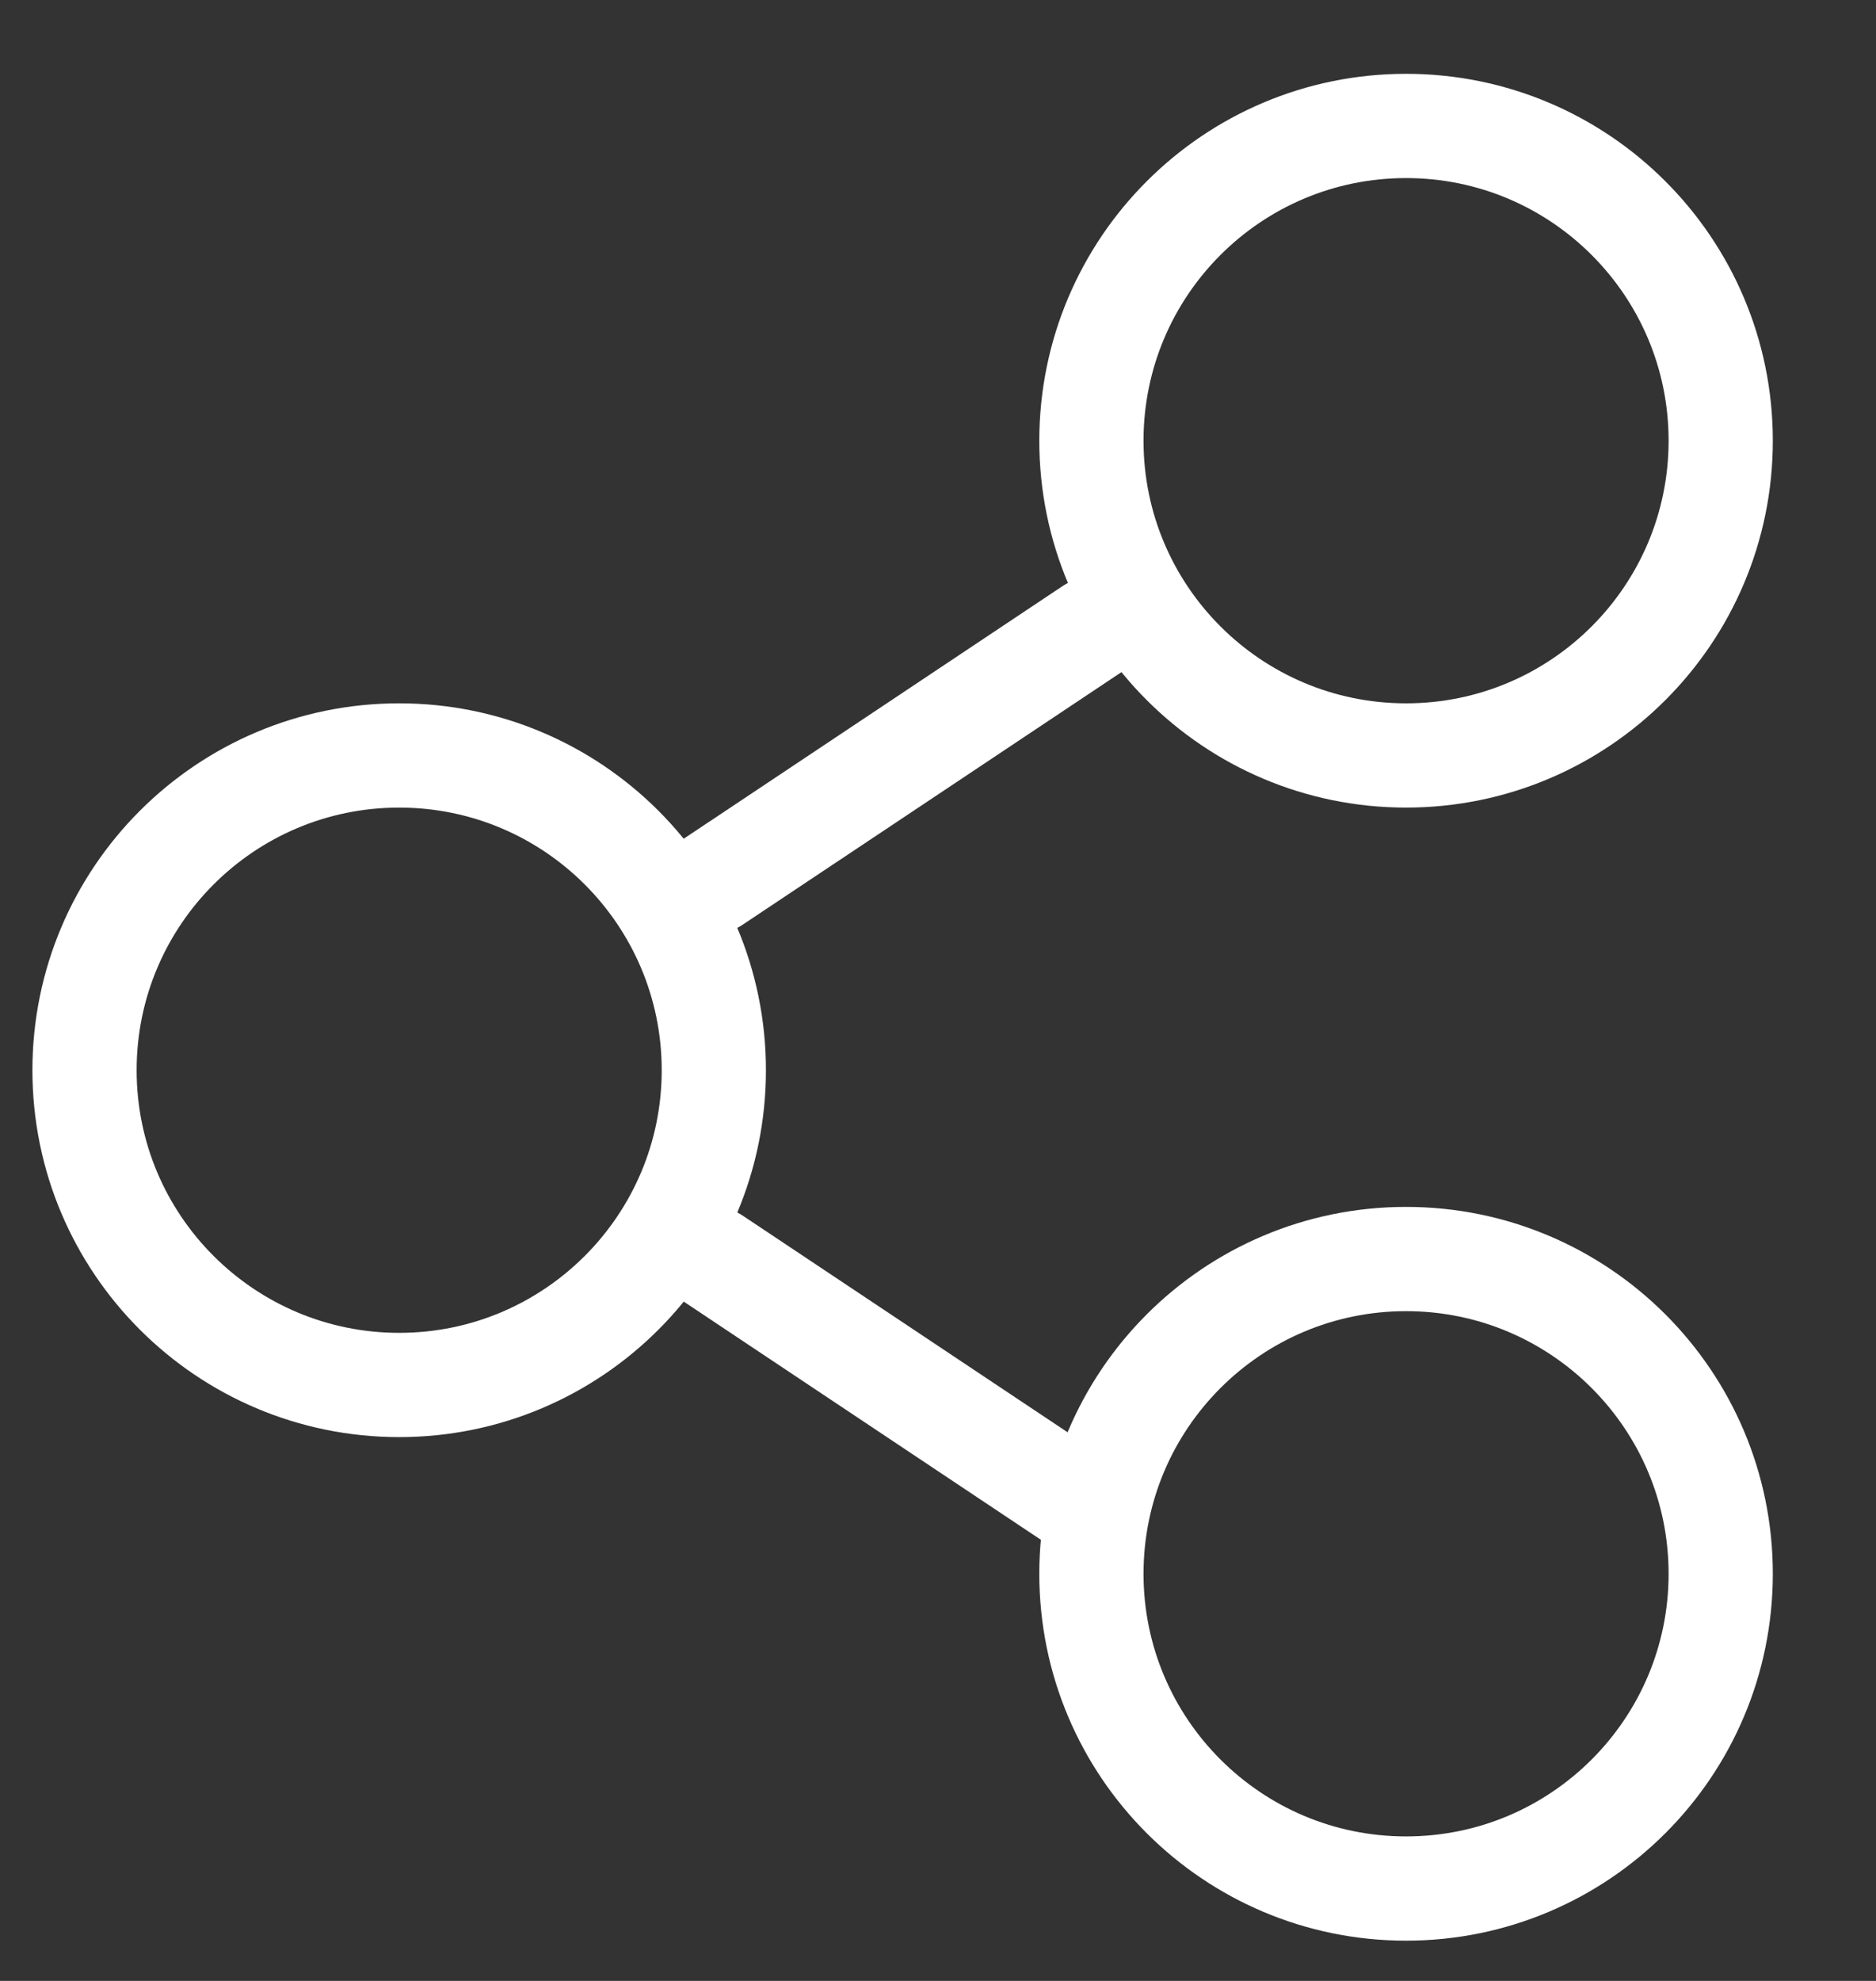 <svg width="18" height="19" viewBox="0 0 18 19" fill="none" xmlns="http://www.w3.org/2000/svg">
<rect x="0" y="0" width="18" height="19" fill="#333333" stroke="none"/>
<path d="M3.019 6.038C4.686 6.038 6.038 4.686 6.038 3.019C6.038 1.352 4.686 0 3.019 0C1.352 0 0 1.352 0 3.019C0 4.686 1.352 6.038 3.019 6.038Z" transform="translate(10.472 1.208)" stroke="white" stroke-linecap="round" stroke-linejoin="round"/>
<path d="M3.019 6.038C4.686 6.038 6.038 4.686 6.038 3.019C6.038 1.352 4.686 0 3.019 0C1.352 0 0 1.352 0 3.019C0 4.686 1.352 6.038 3.019 6.038Z" transform="translate(0.811 7.246)" stroke="white" stroke-linecap="round" stroke-linejoin="round"/>
<path d="M3.019 6.038C4.686 6.038 6.038 4.686 6.038 3.019C6.038 1.352 4.686 0 3.019 0C1.352 0 0 1.352 0 3.019C0 4.686 1.352 6.038 3.019 6.038Z" transform="translate(10.472 12.076)" stroke="white" stroke-linecap="round" stroke-linejoin="round"/>
<path d="M8.09328e-08 1.38887e-07L3.623 2.415" transform="translate(6.849 12.076)" stroke="white" stroke-linecap="round" stroke-linejoin="round"/>
<path d="M3.623 1.38887e-07L8.10515e-08 2.415" transform="translate(6.849 6.038)" stroke="white" stroke-linecap="round" stroke-linejoin="round"/>
</svg>
